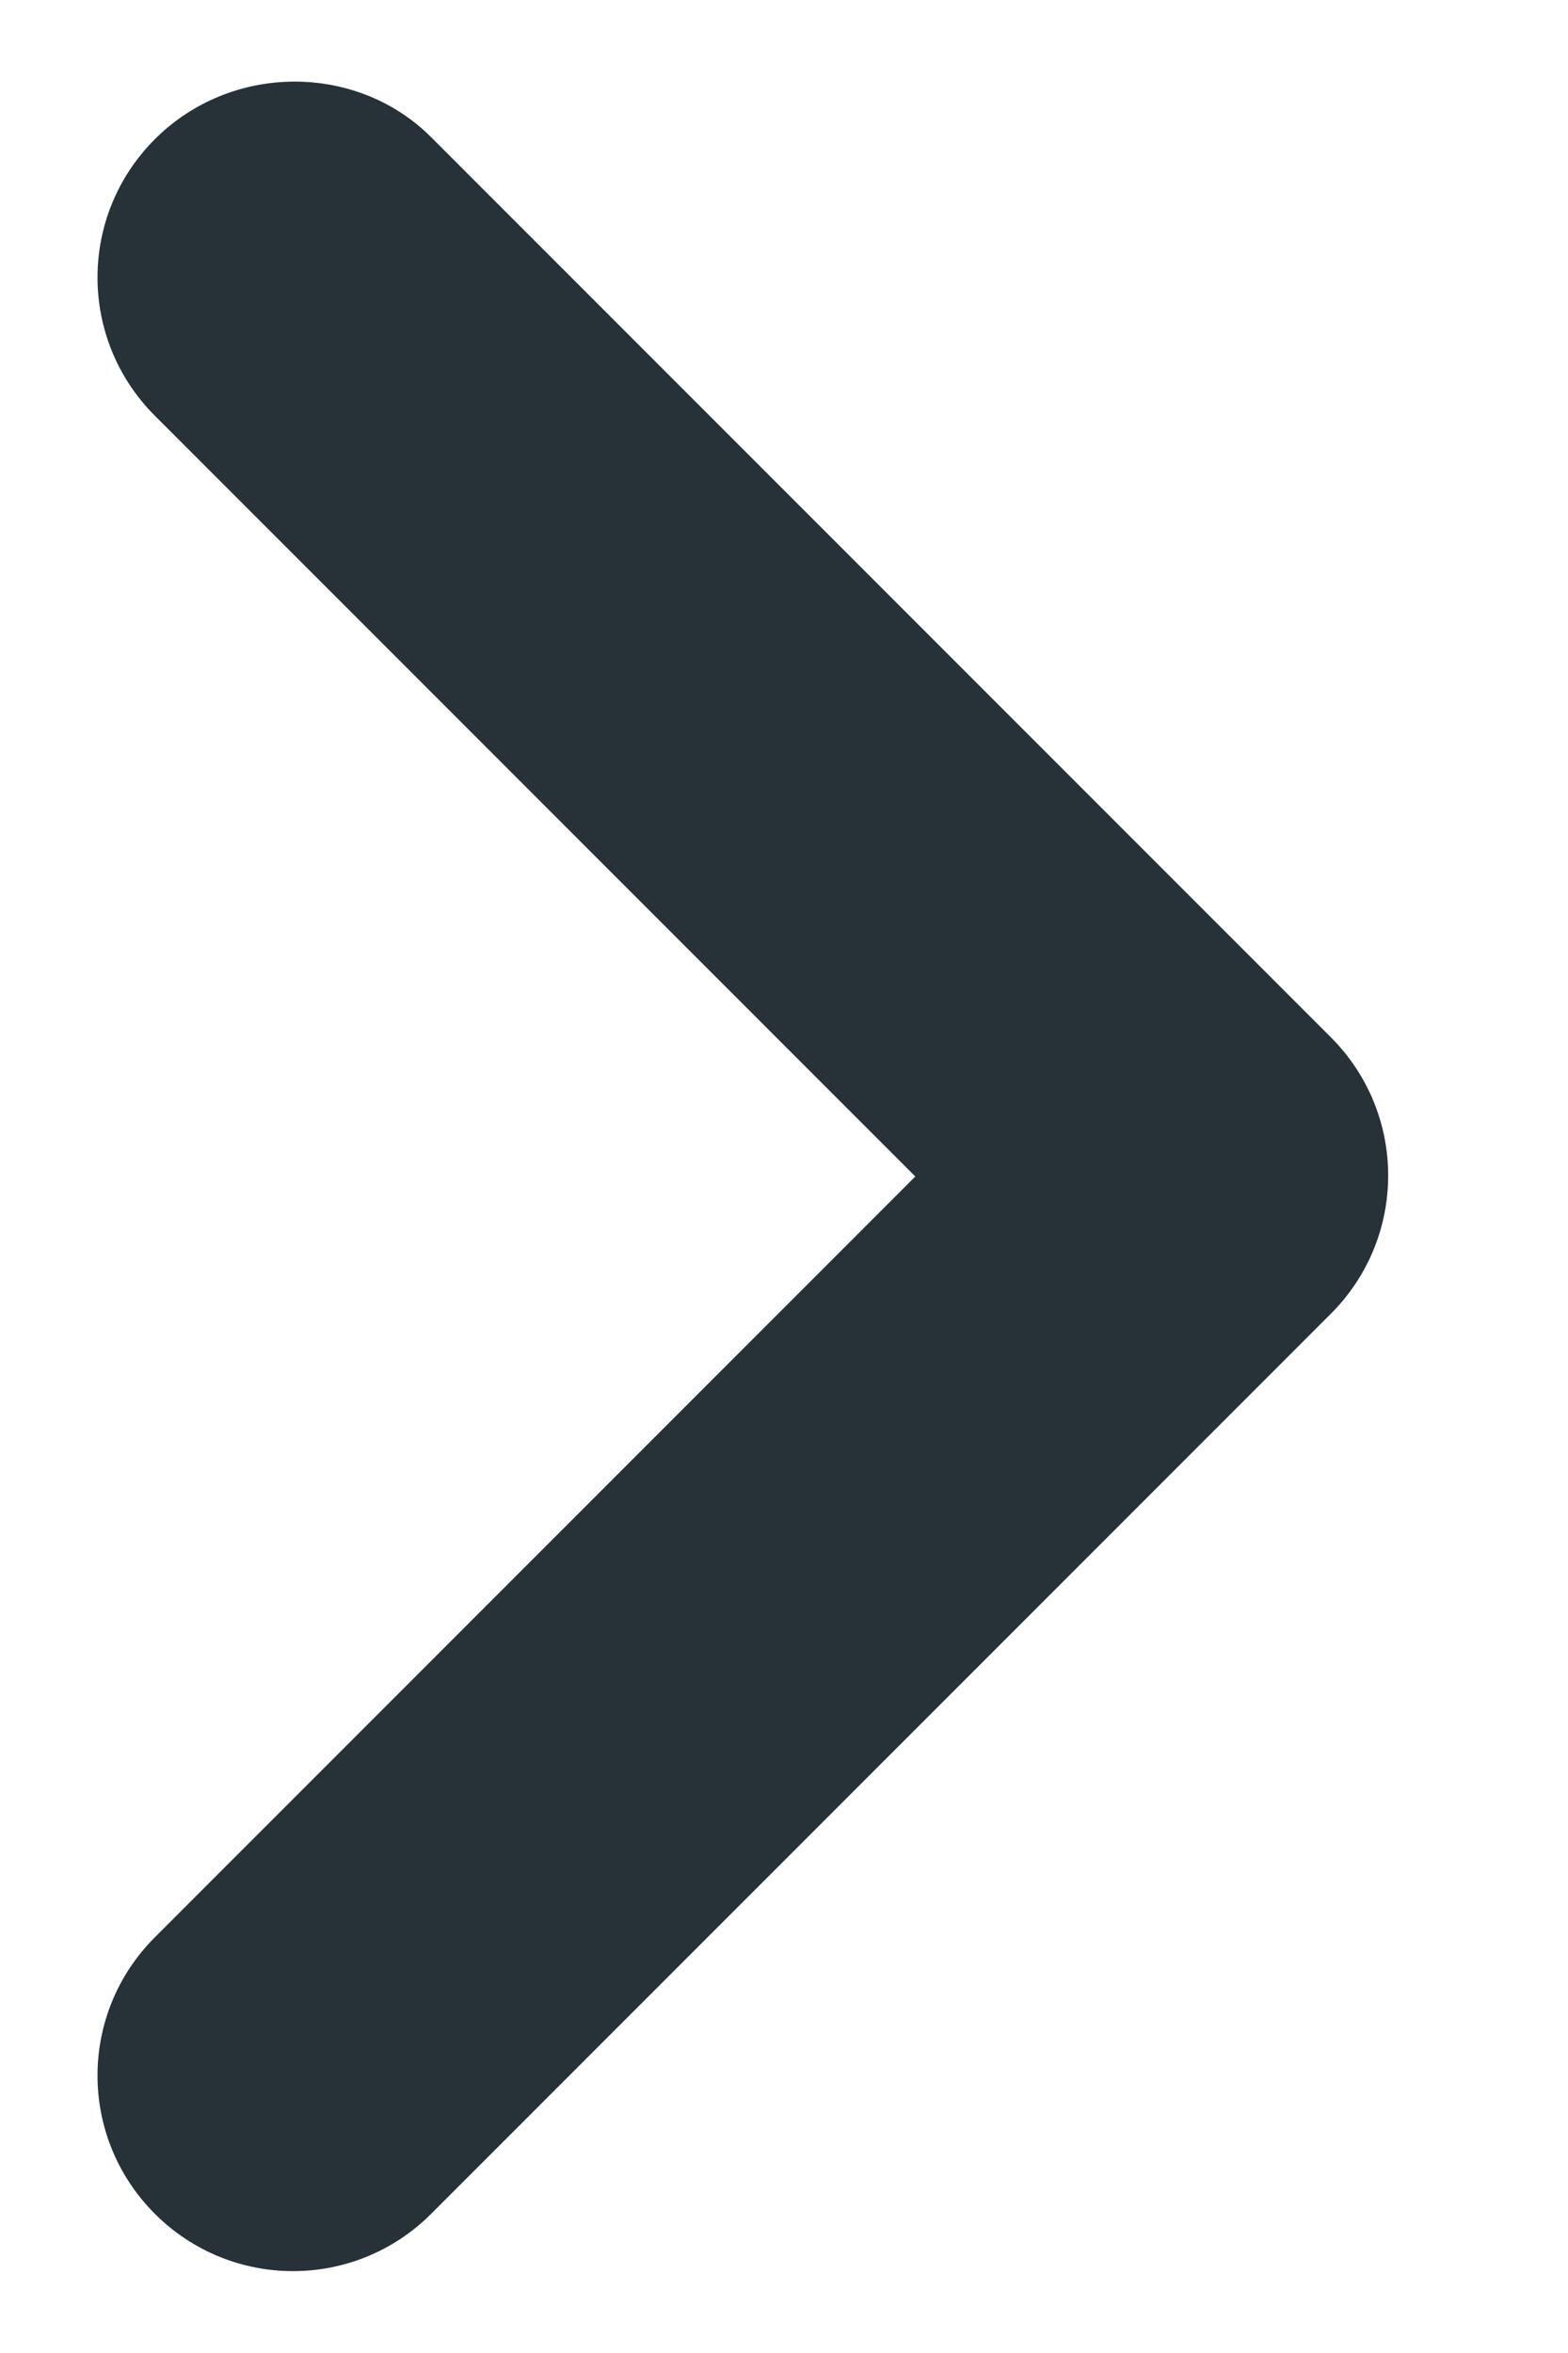 <svg width="8" height="12" viewBox="0 0 8 12" fill="none" xmlns="http://www.w3.org/2000/svg">
<path d="M0.79 0.71C0.4 1.1 0.4 1.73 0.79 2.12L4.67 6L0.79 9.88C0.4 10.27 0.4 10.9 0.79 11.29C1.18 11.68 1.81 11.68 2.2 11.29L6.79 6.7C7.18 6.31 7.18 5.68 6.79 5.29L2.2 0.7C1.82 0.32 1.18 0.32 0.79 0.71Z" fill="#263238"/>
</svg>
